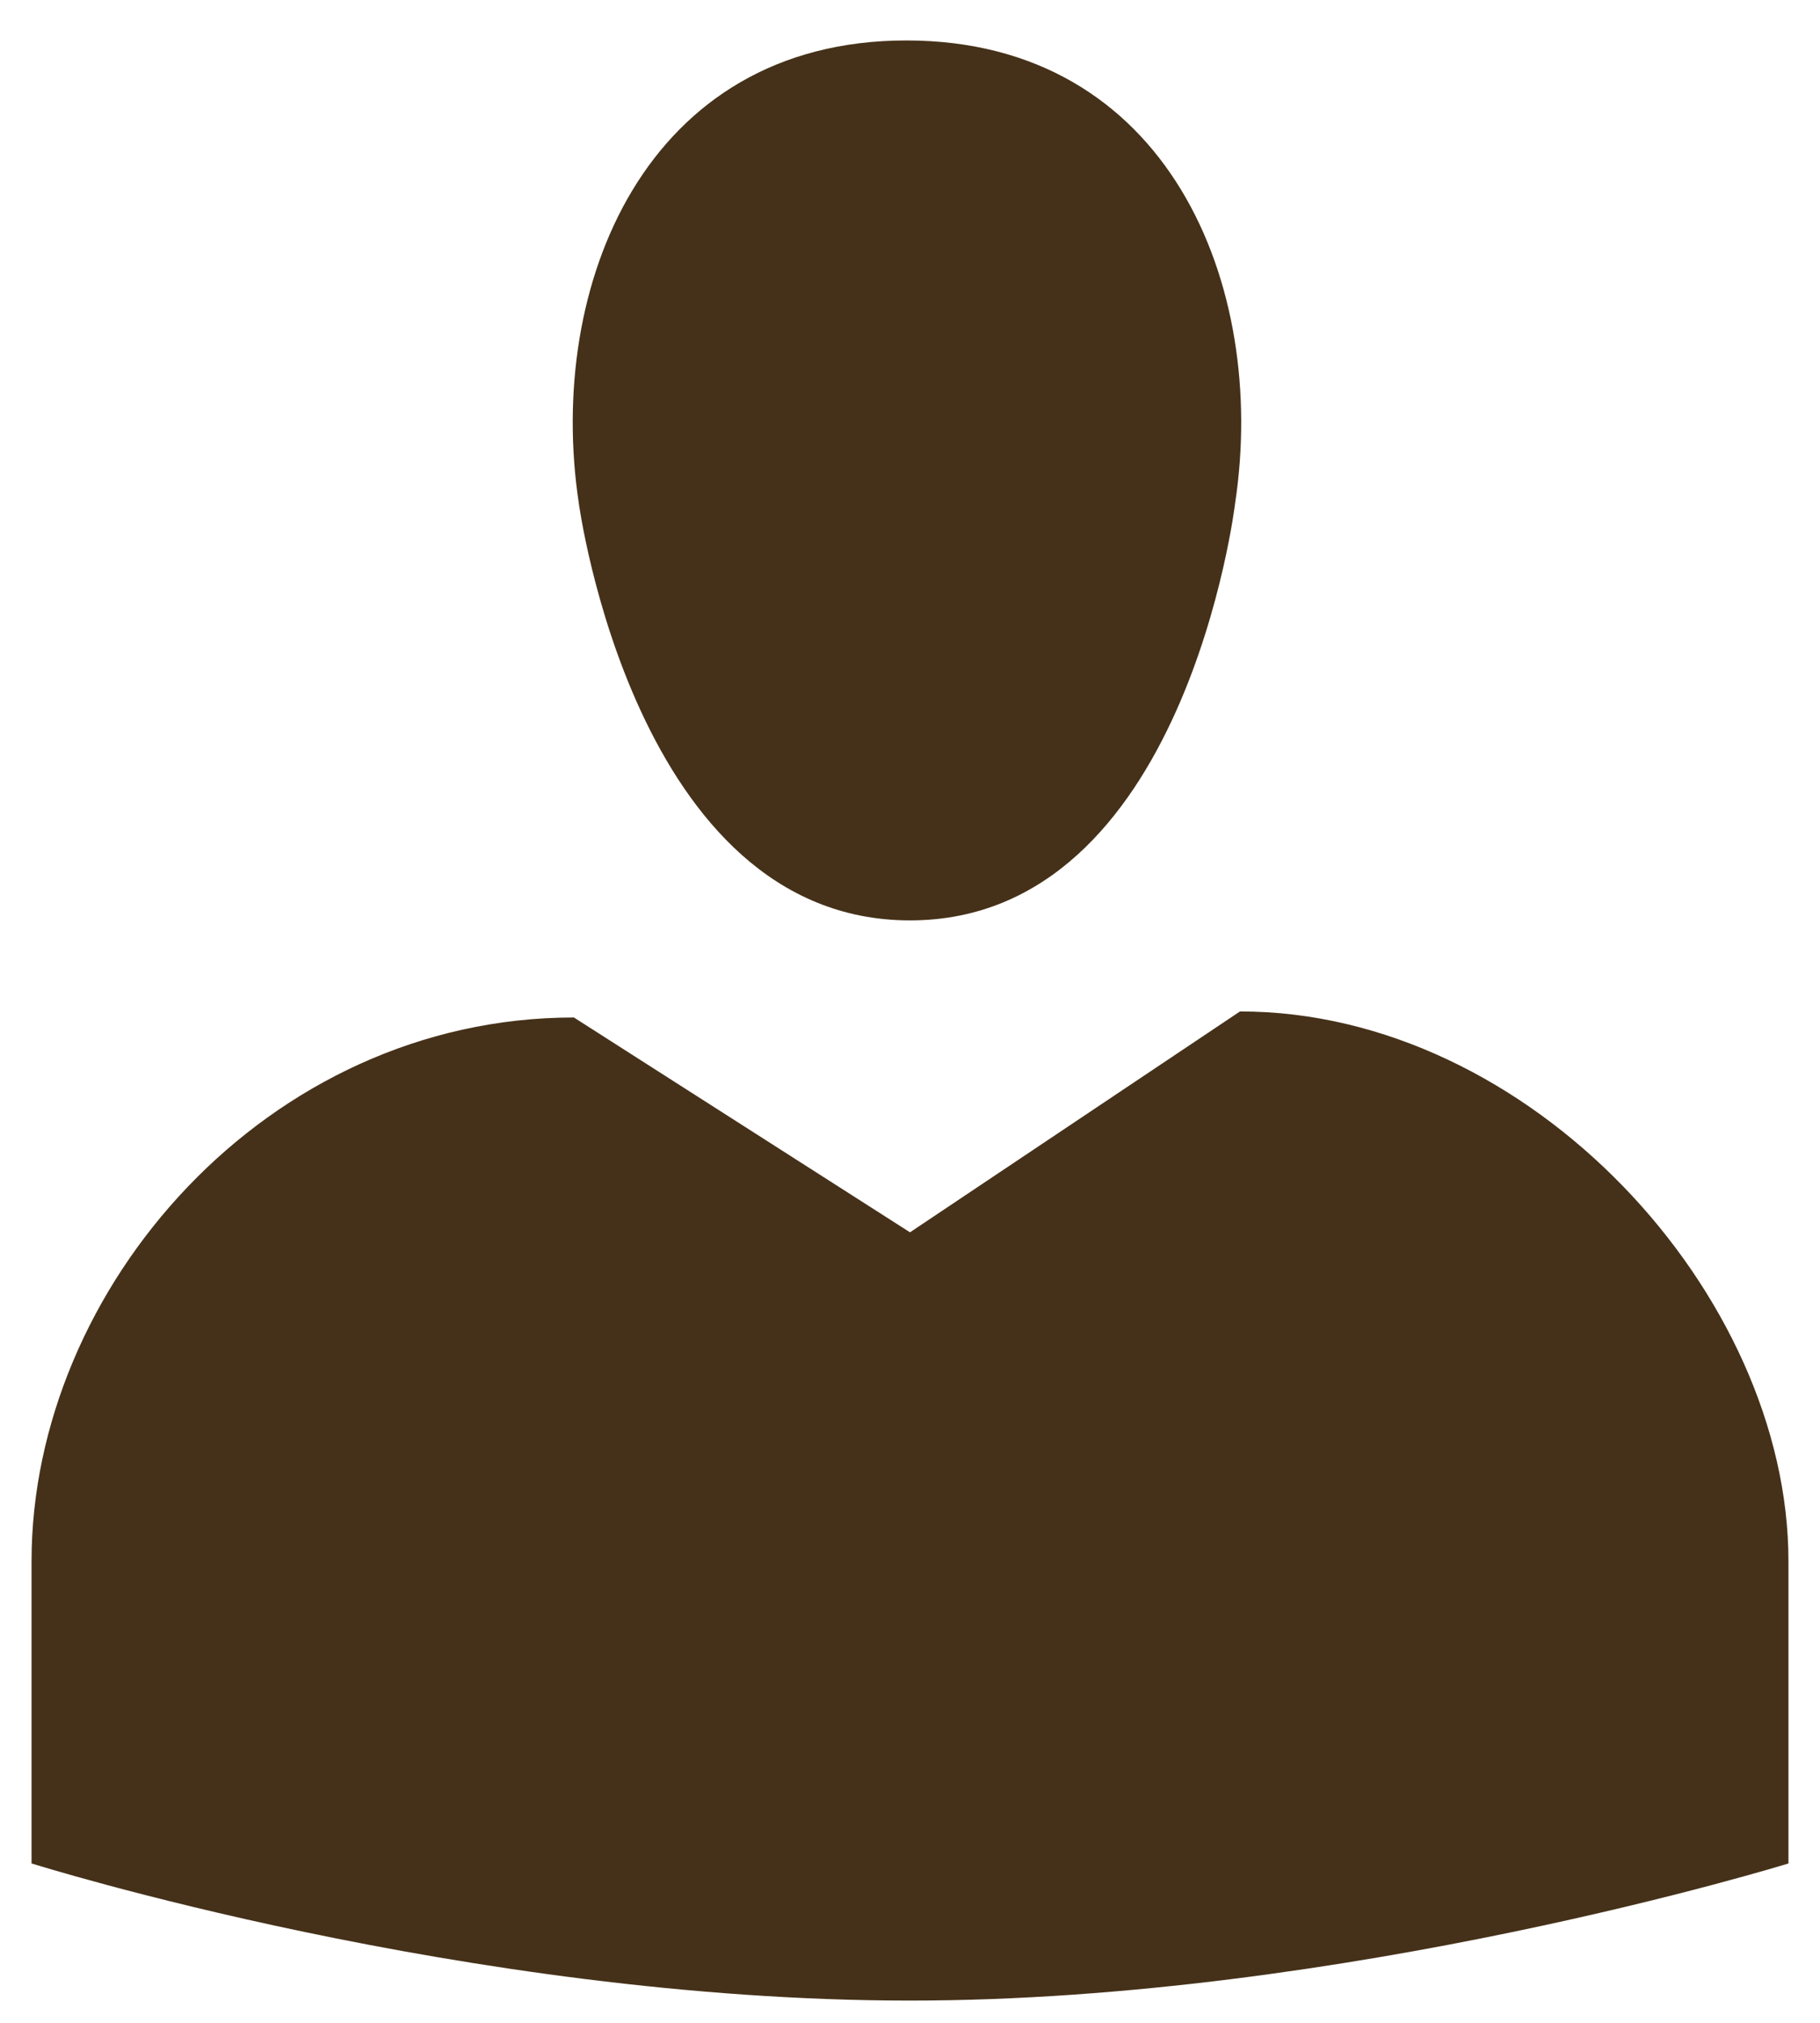 <svg width="36" height="40" viewBox="0 0 36 40" fill="none" xmlns="http://www.w3.org/2000/svg">
<path d="M18 18.2C12.552 18.2 11.448 9.944 11.448 9.944C10.8 5.648 12.768 0.8 17.928 0.8C23.112 0.8 25.08 5.648 24.432 9.944C24.432 9.944 23.448 18.2 18 18.2ZM18 24.368L24.528 20C30.264 20 35.376 25.592 35.376 30.872V36.848C35.376 36.848 26.616 39.56 18 39.56C9.24 39.56 0.624 36.848 0.624 36.848V30.872C0.624 25.472 5.28 20.12 11.352 20.12L18 24.368Z" fill="#453119"/>
</svg>
